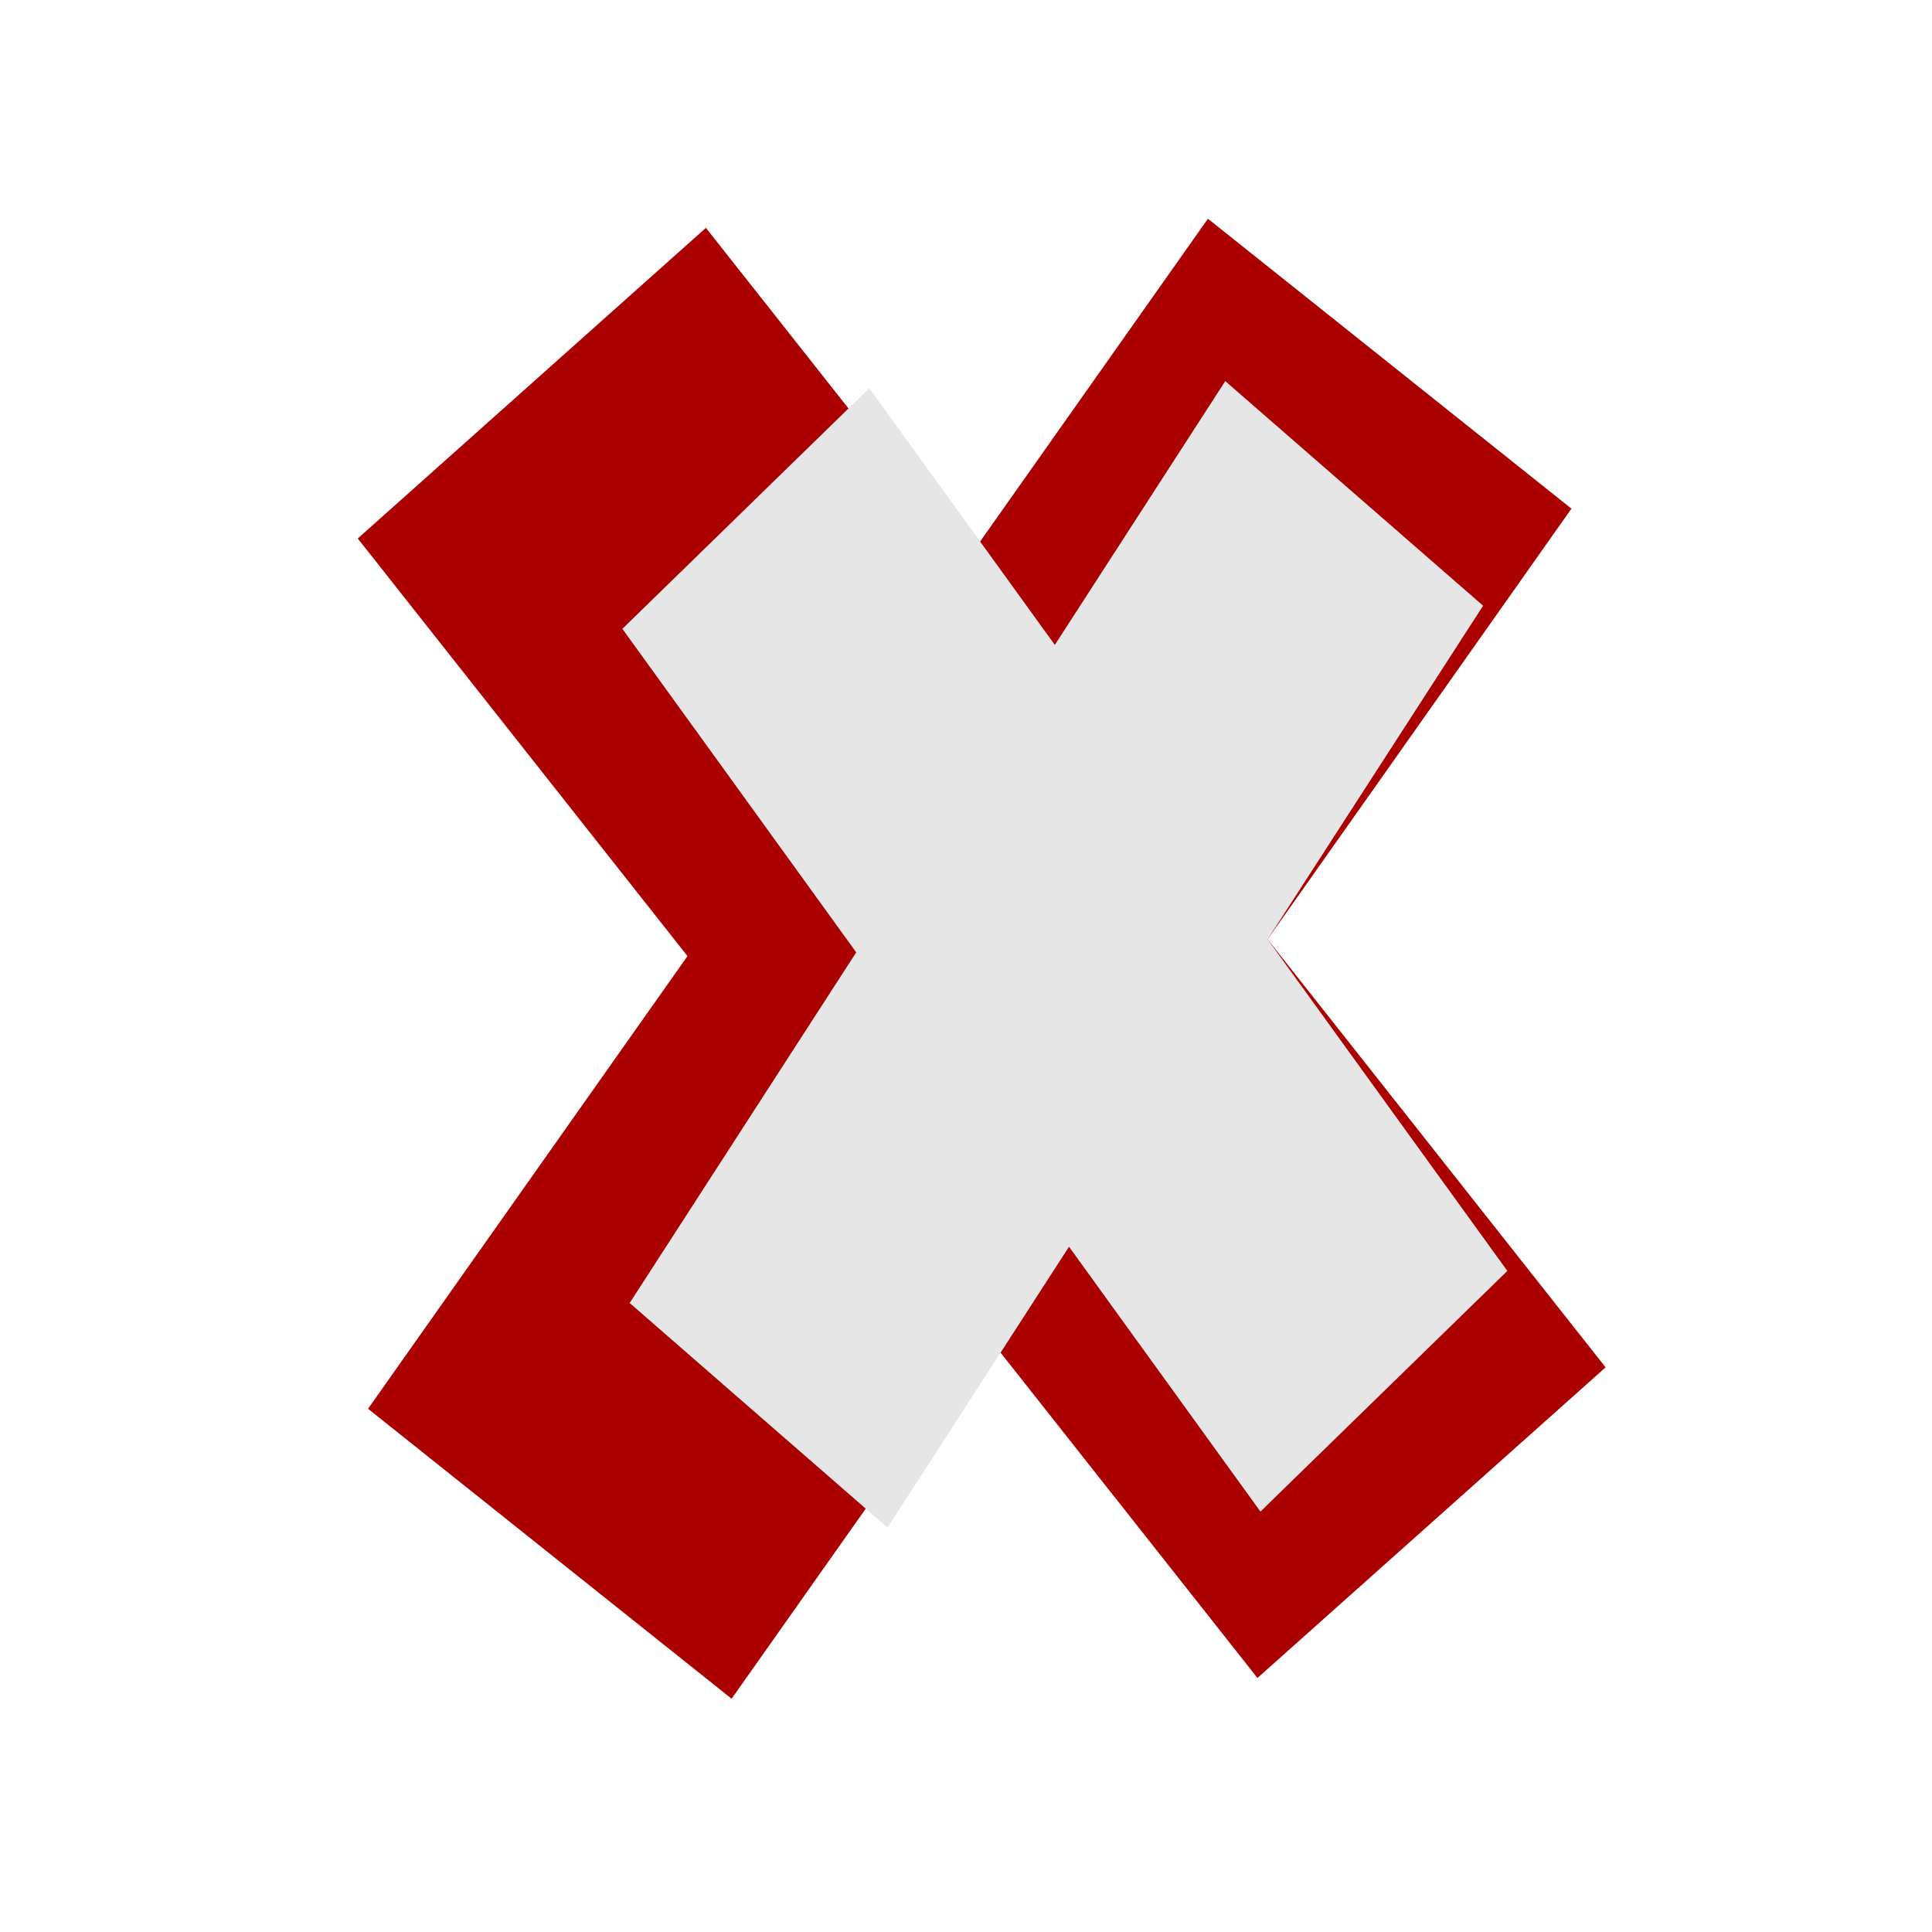<?xml version="1.0" encoding="UTF-8" standalone="no"?>
<!-- Created with Inkscape (http://www.inkscape.org/) -->

<svg
   xmlns:dc="http://purl.org/dc/elements/1.1/"
   xmlns:cc="http://creativecommons.org/ns#"
   xmlns:rdf="http://www.w3.org/1999/02/22-rdf-syntax-ns#"
   xmlns:svg="http://www.w3.org/2000/svg"
   xmlns="http://www.w3.org/2000/svg"
   xmlns:sodipodi="http://sodipodi.sourceforge.net/DTD/sodipodi-0.dtd"
   xmlns:inkscape="http://www.inkscape.org/namespaces/inkscape"
   width="50mm"
   height="50mm"
   viewBox="0 0 50 50"
   version="1.1"
   id="svg8"
   inkscape:version="0.92.4 (5da689c313, 2019-01-14)"
   sodipodi:docname="logo.svg">
  <defs
     id="defs2" />
  <sodipodi:namedview
     id="base"
     pagecolor="#ffffff"
     bordercolor="#666666"
     borderopacity="1.0"
     inkscape:pageopacity="0.0"
     inkscape:pageshadow="2"
     inkscape:zoom="1.979899"
     inkscape:cx="150.83789"
     inkscape:cy="92.927876"
     inkscape:document-units="mm"
     inkscape:current-layer="layer1"
     showgrid="false"
     inkscape:window-width="1920"
     inkscape:window-height="1017"
     inkscape:window-x="-8"
     inkscape:window-y="-8"
     inkscape:window-maximized="1" />
  <g
     inkscape:label="Capa 1"
     inkscape:groupmode="layer"
     id="layer1"
     transform="translate(0,-247)">
    <path
       style="fill:#aa0000;stroke-width:0.212"
       d="m 31.261,252.661 -6.22,8.813 -6.772,-8.577 -9.01,8.039 8.533,10.808 -8.267,11.715 9.409,7.504 6.623,-9.385 6.986,8.848 9.01,-8.039 -8.748,-11.079 7.864,-11.144 z"
       id="path29"
       inkscape:connector-curvature="0" />
    <path
       style="fill:#e6e6e6;stroke-width:0.157"
       d="m 31.71,256.863 -4.411,6.827 -4.802,-6.644 -6.39,6.228 6.052,8.373 -5.863,9.075 6.673,5.813 4.697,-7.27 4.954,6.855 6.39,-6.228 -6.204,-8.583 5.577,-8.633 z"
       id="path29-3"
       inkscape:connector-curvature="0"
       inkscape:transform-center-x="0.094770168"
       inkscape:transform-center-y="0.62114358" />
  </g>
</svg>
